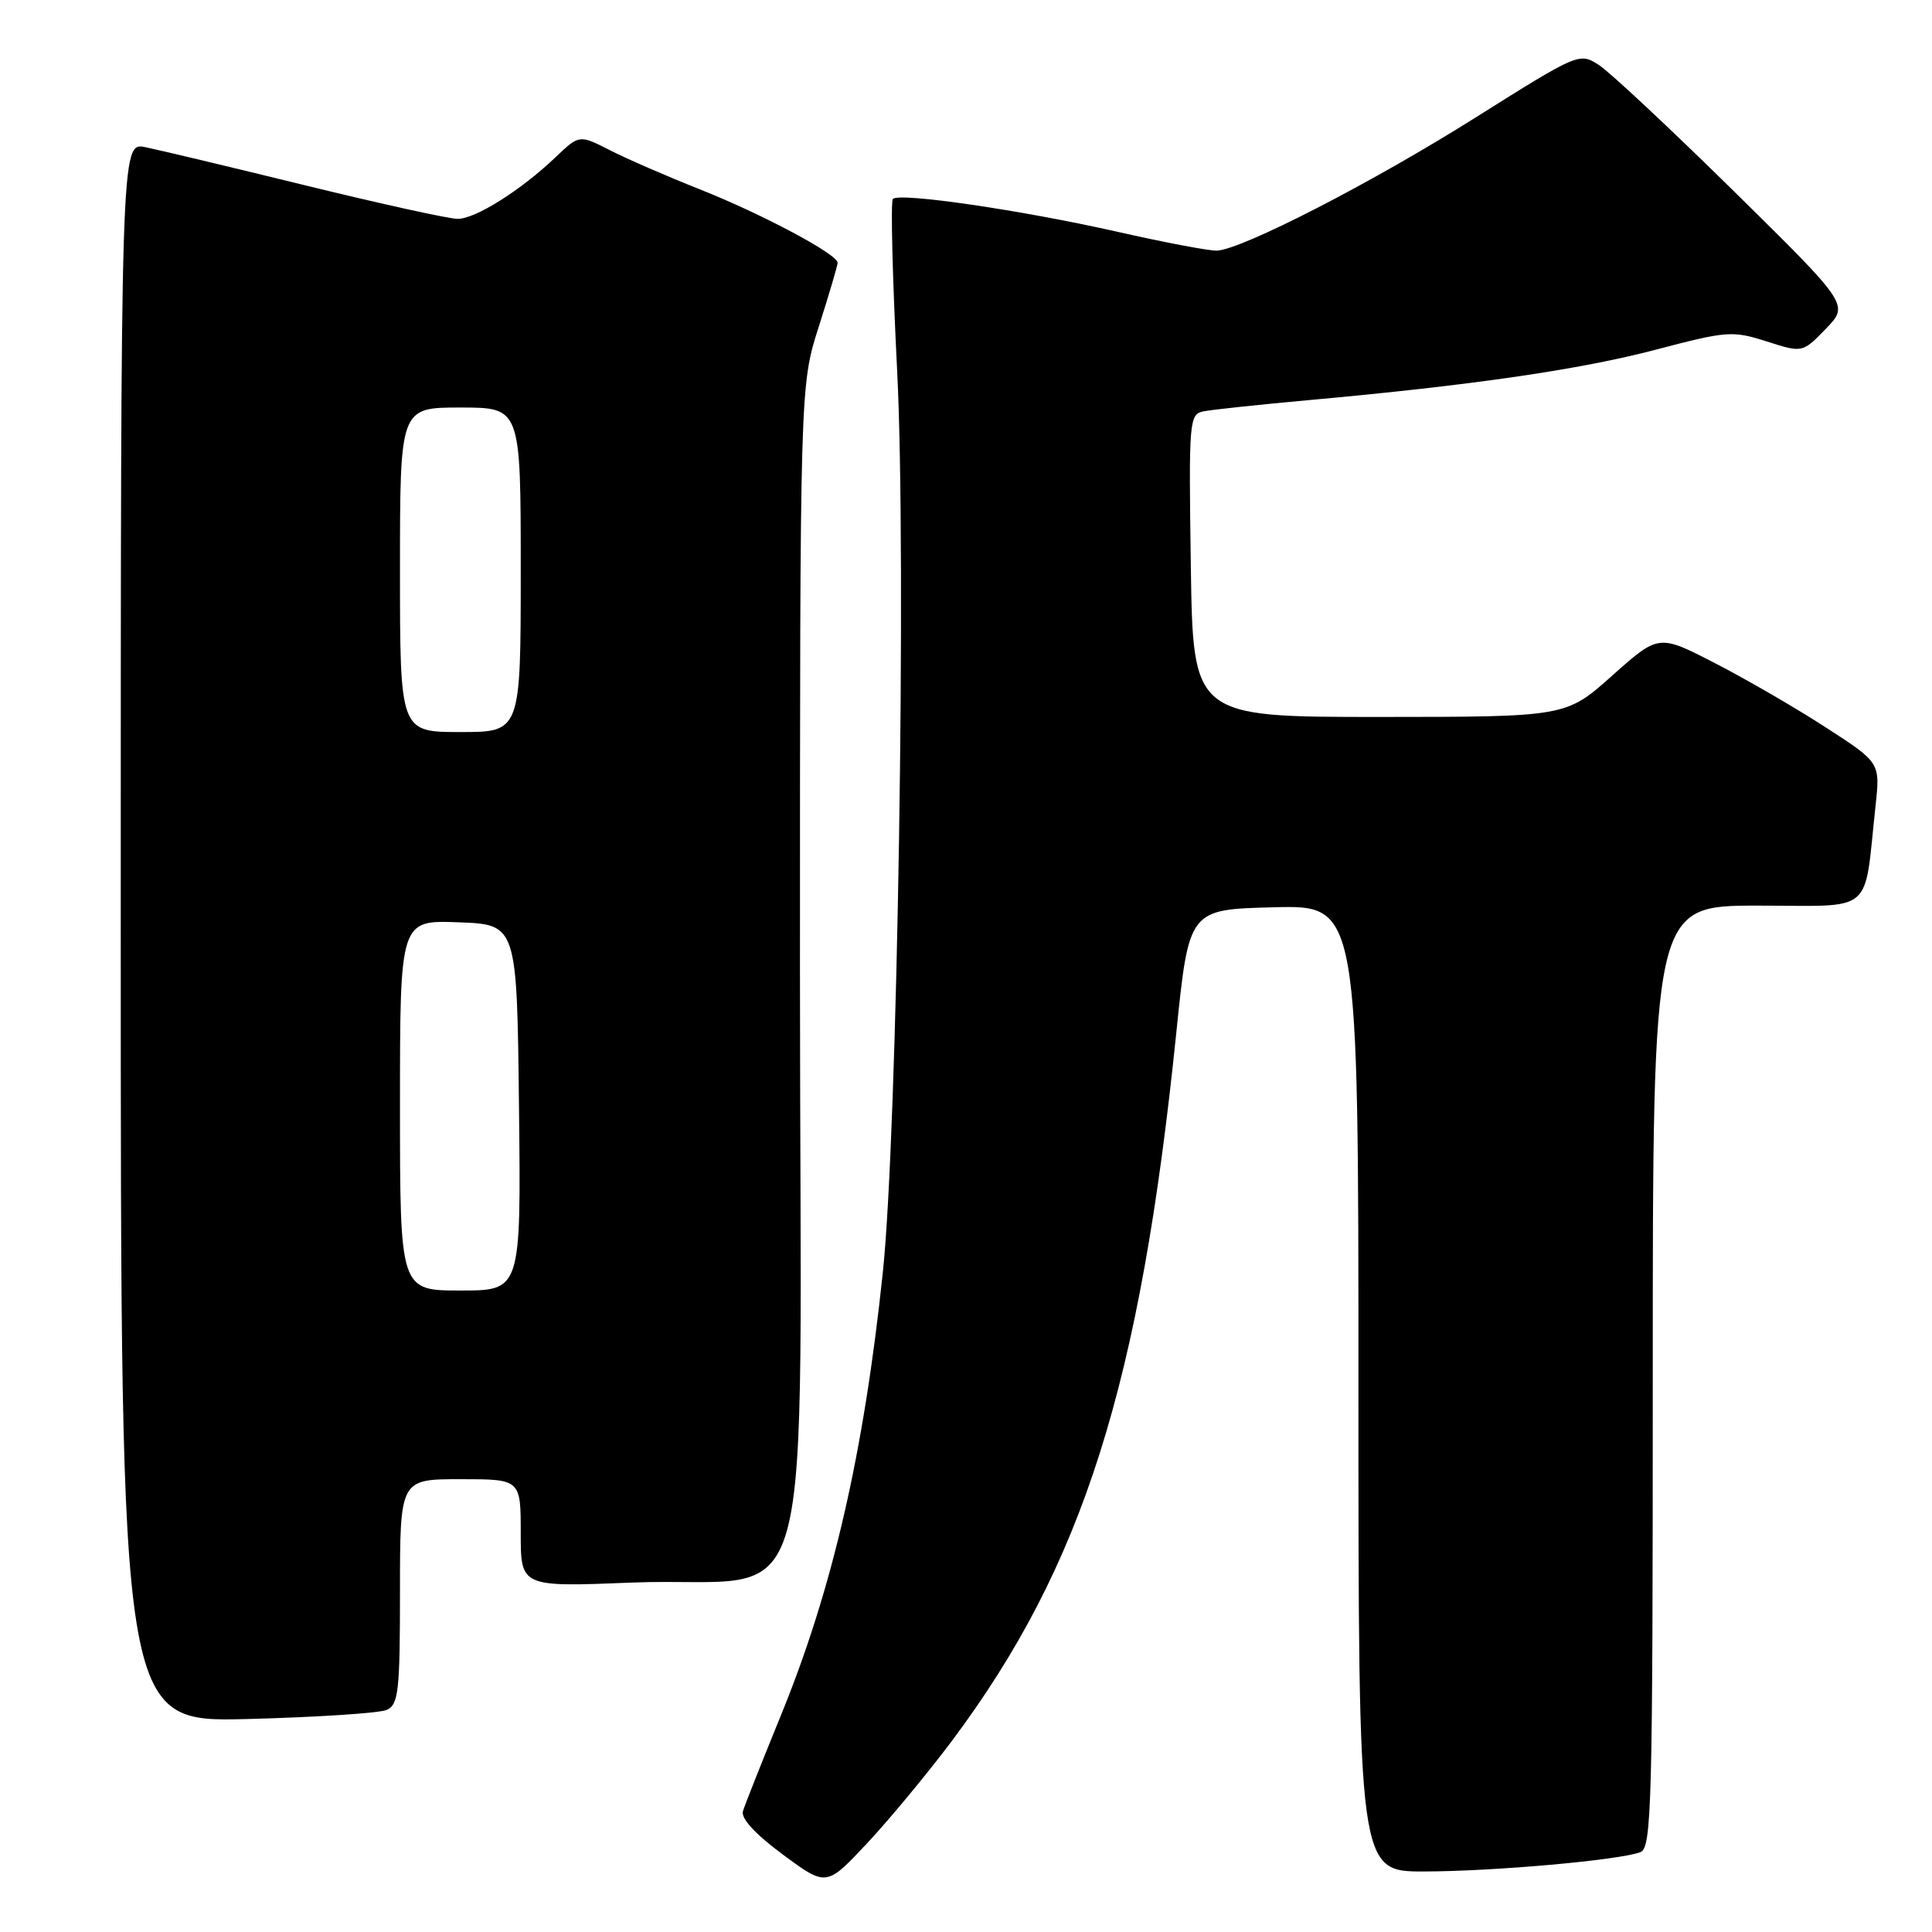<?xml version="1.0" encoding="UTF-8" standalone="no"?>
<!DOCTYPE svg PUBLIC "-//W3C//DTD SVG 1.1//EN" "http://www.w3.org/Graphics/SVG/1.1/DTD/svg11.dtd" >
<svg xmlns="http://www.w3.org/2000/svg" xmlns:xlink="http://www.w3.org/1999/xlink" version="1.1" viewBox="0 0 256 256">
 <g >
 <path fill="currentColor"
d=" M 126.14 230.67 C 143.52 207.42 151.09 183.52 155.87 136.81 C 157.54 120.50 157.54 120.50 168.77 120.22 C 180.00 119.93 180.00 119.93 180.00 183.97 C 180.00 248.00 180.00 248.00 188.75 247.98 C 198.00 247.96 214.60 246.48 217.36 245.42 C 218.86 244.84 219.00 239.32 219.00 182.39 C 219.00 120.00 219.00 120.00 232.91 120.00 C 248.58 120.00 246.93 121.40 248.52 106.77 C 249.14 101.05 249.14 101.05 241.90 96.37 C 237.92 93.79 231.31 89.96 227.22 87.86 C 219.79 84.03 219.79 84.03 213.64 89.51 C 207.50 94.99 207.50 94.99 182.79 95.00 C 158.08 95.00 158.08 95.00 157.79 74.96 C 157.51 55.59 157.57 54.90 159.50 54.50 C 160.60 54.28 166.90 53.61 173.50 53.01 C 195.10 51.05 209.33 48.98 219.42 46.33 C 228.85 43.85 229.57 43.80 234.09 45.24 C 238.84 46.76 238.84 46.76 241.93 43.57 C 245.02 40.38 245.02 40.38 229.76 25.35 C 221.37 17.09 213.32 9.56 211.88 8.63 C 209.27 6.94 209.19 6.98 195.49 15.59 C 181.85 24.18 164.63 33.04 161.25 33.21 C 160.29 33.26 154.32 32.13 148.00 30.70 C 135.36 27.84 119.19 25.48 118.31 26.36 C 118.00 26.67 118.26 36.95 118.88 49.21 C 120.13 73.65 118.92 150.15 116.99 168.50 C 114.46 192.61 110.31 210.62 103.39 227.50 C 100.92 233.55 98.69 239.18 98.44 240.00 C 98.16 240.95 100.10 243.06 103.75 245.75 C 109.50 250.00 109.50 250.00 114.89 244.25 C 117.85 241.09 122.91 234.97 126.14 230.67 Z  M 51.25 226.57 C 52.80 225.87 53.00 224.11 53.00 210.89 C 53.00 196.00 53.00 196.00 61.00 196.00 C 69.00 196.00 69.00 196.00 69.00 203.15 C 69.00 210.29 69.00 210.29 83.75 209.70 C 108.86 208.70 106.00 219.06 106.00 128.99 C 106.00 51.08 106.00 51.08 108.49 43.29 C 109.86 39.00 110.98 35.20 110.99 34.82 C 111.01 33.70 100.98 28.35 92.66 25.06 C 88.35 23.35 83.01 21.03 80.79 19.89 C 76.76 17.84 76.76 17.84 73.63 20.82 C 69.01 25.22 63.01 29.00 60.64 29.00 C 59.50 29.00 50.45 27.01 40.53 24.58 C 30.62 22.15 21.04 19.86 19.25 19.50 C 16.00 18.84 16.00 18.84 16.00 123.52 C 16.00 228.20 16.00 228.20 32.75 227.78 C 41.96 227.54 50.29 227.00 51.25 226.57 Z  M 53.00 146.46 C 53.00 121.92 53.00 121.92 60.75 122.21 C 68.50 122.50 68.50 122.50 68.77 146.75 C 69.04 171.00 69.04 171.00 61.02 171.00 C 53.00 171.00 53.00 171.00 53.00 146.46 Z  M 53.00 75.50 C 53.00 54.00 53.00 54.00 61.00 54.00 C 69.00 54.00 69.00 54.00 69.00 75.50 C 69.00 97.00 69.00 97.00 61.00 97.00 C 53.00 97.00 53.00 97.00 53.00 75.50 Z "/>
</g>
</svg>